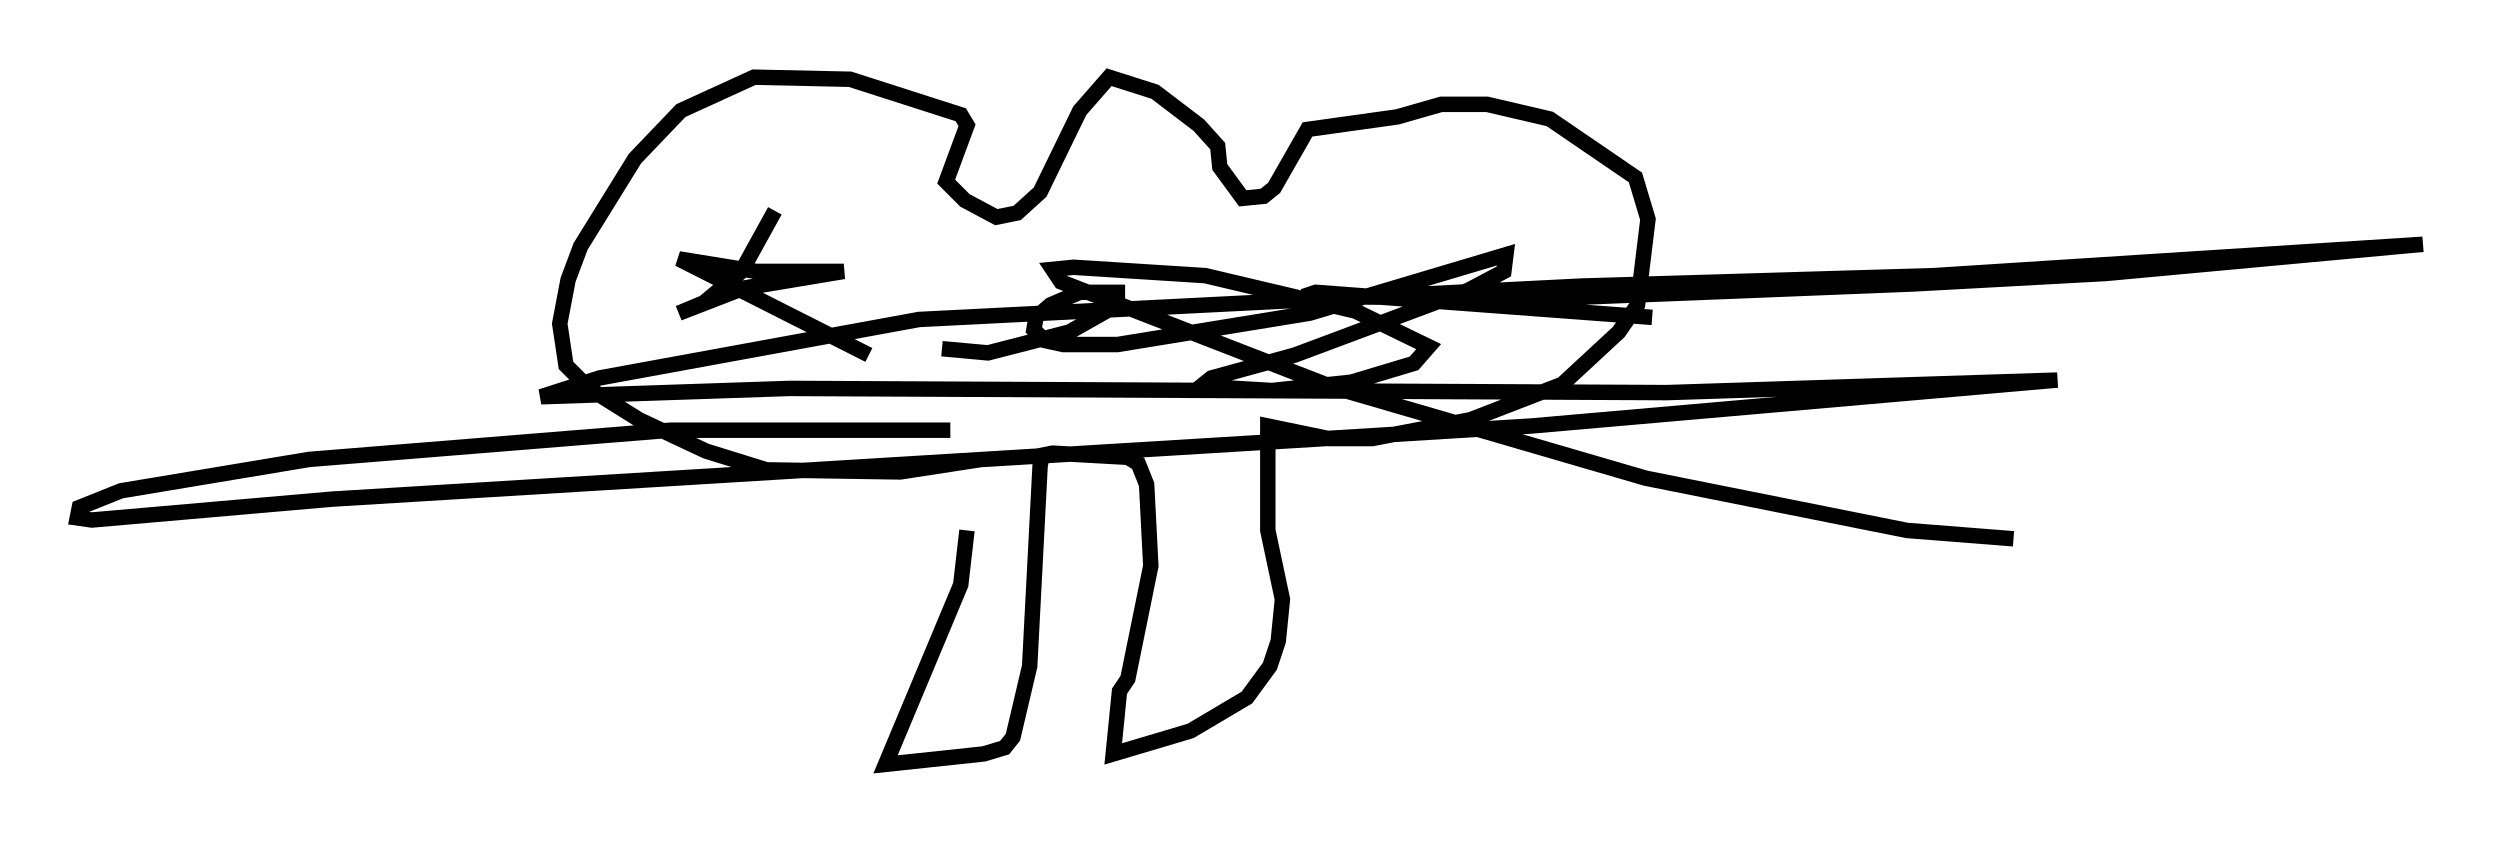 <?xml version="1.0" encoding="utf-8" ?>
<svg baseProfile="full" height="54.519" version="1.1" width="161.96" xmlns="http://www.w3.org/2000/svg" xmlns:ev="http://www.w3.org/2001/xml-events" xmlns:xlink="http://www.w3.org/1999/xlink"><defs /><rect fill="white" height="54.519" width="161.96" x="0" y="0" /><path d="M62.374, 30.034 m0.271, 4.33 l-0.406, 3.518 -4.871, 11.637 l6.36, -0.677 1.353, -0.406 l0.541, -0.677 1.083, -4.601 l0.677, -12.99 0.135, -0.677 l0.677, -0.135 4.871, 0.271 l0.677, 0.406 0.541, 1.353 l0.271, 5.277 -1.488, 7.307 l-0.541, 0.812 -0.406, 4.059 l5.007, -1.488 3.654, -2.165 l1.488, -2.03 0.541, -1.624 l0.271, -2.706 -0.947, -4.465 l0.0, -6.766 3.924, 0.812 l2.842, 0.0 6.36, -1.218 l5.954, -2.3 3.654, -3.383 l1.218, -1.759 0.677, -5.548 l-0.812, -2.706 -5.548, -3.789 l-4.059, -0.947 -2.977, 0.0 l-2.842, 0.812 -5.819, 0.812 l-2.165, 3.789 -0.677, 0.541 l-1.353, 0.135 -1.488, -2.03 l-0.135, -1.353 -1.218, -1.353 l-2.842, -2.165 -2.977, -0.947 l-1.894, 2.165 -2.571, 5.277 l-1.488, 1.353 -1.353, 0.271 l-2.03, -1.083 -1.218, -1.218 l1.353, -3.654 -0.406, -0.677 l-7.172, -2.3 -6.225, -0.135 l-4.736, 2.165 -2.977, 3.112 l-3.518, 5.683 -0.812, 2.165 l-0.541, 2.842 0.406, 2.706 l1.488, 1.488 3.248, 2.03 l4.33, 2.03 3.924, 1.218 l8.66, 0.135 5.277, -0.812 m-13.396, -16.103 l-2.165, 3.924 -2.436, 2.03 l-1.624, 0.677 4.195, -1.624 l6.495, -1.083 -5.683, 0.0 l-5.007, -0.812 12.314, 6.225 m4.736, -0.406 l2.977, 0.271 5.277, -1.353 l3.112, -1.759 0.0, -0.812 l-2.436, 0.0 -1.894, 0.812 l-0.947, 0.812 -0.135, 0.812 l0.677, 0.677 1.218, 0.271 l3.518, 0.0 12.449, -2.03 l12.72, -3.789 -0.135, 1.083 l-2.3, 1.218 -11.231, 4.195 l-5.413, 1.488 -0.677, 0.541 l4.601, 0.271 5.142, -0.541 l4.059, -1.218 0.947, -1.083 l-4.736, -2.3 -9.743, -2.3 l-8.525, -0.541 -1.353, 0.135 l0.541, 0.812 17.456, 6.766 l20.433, 5.954 16.915, 3.383 l6.901, 0.541 m-68.876, -7.036 l-18.132, 0.0 -23.41, 1.894 l-12.178, 2.03 -2.706, 1.083 l-0.135, 0.677 0.947, 0.135 l15.561, -1.353 77.672, -4.736 l34.1, -2.977 -25.304, 0.812 l-56.833, -0.271 -16.103, 0.541 l3.789, -1.218 20.703, -3.789 l42.895, -2.165 22.868, -0.677 l31.664, -2.03 -20.568, 1.894 l-12.449, 0.677 -23.816, 0.947 l-15.697, -0.135 0.812, -0.271 l21.786, 1.624 " fill="none" stroke="black" stroke-width="1" /></svg>